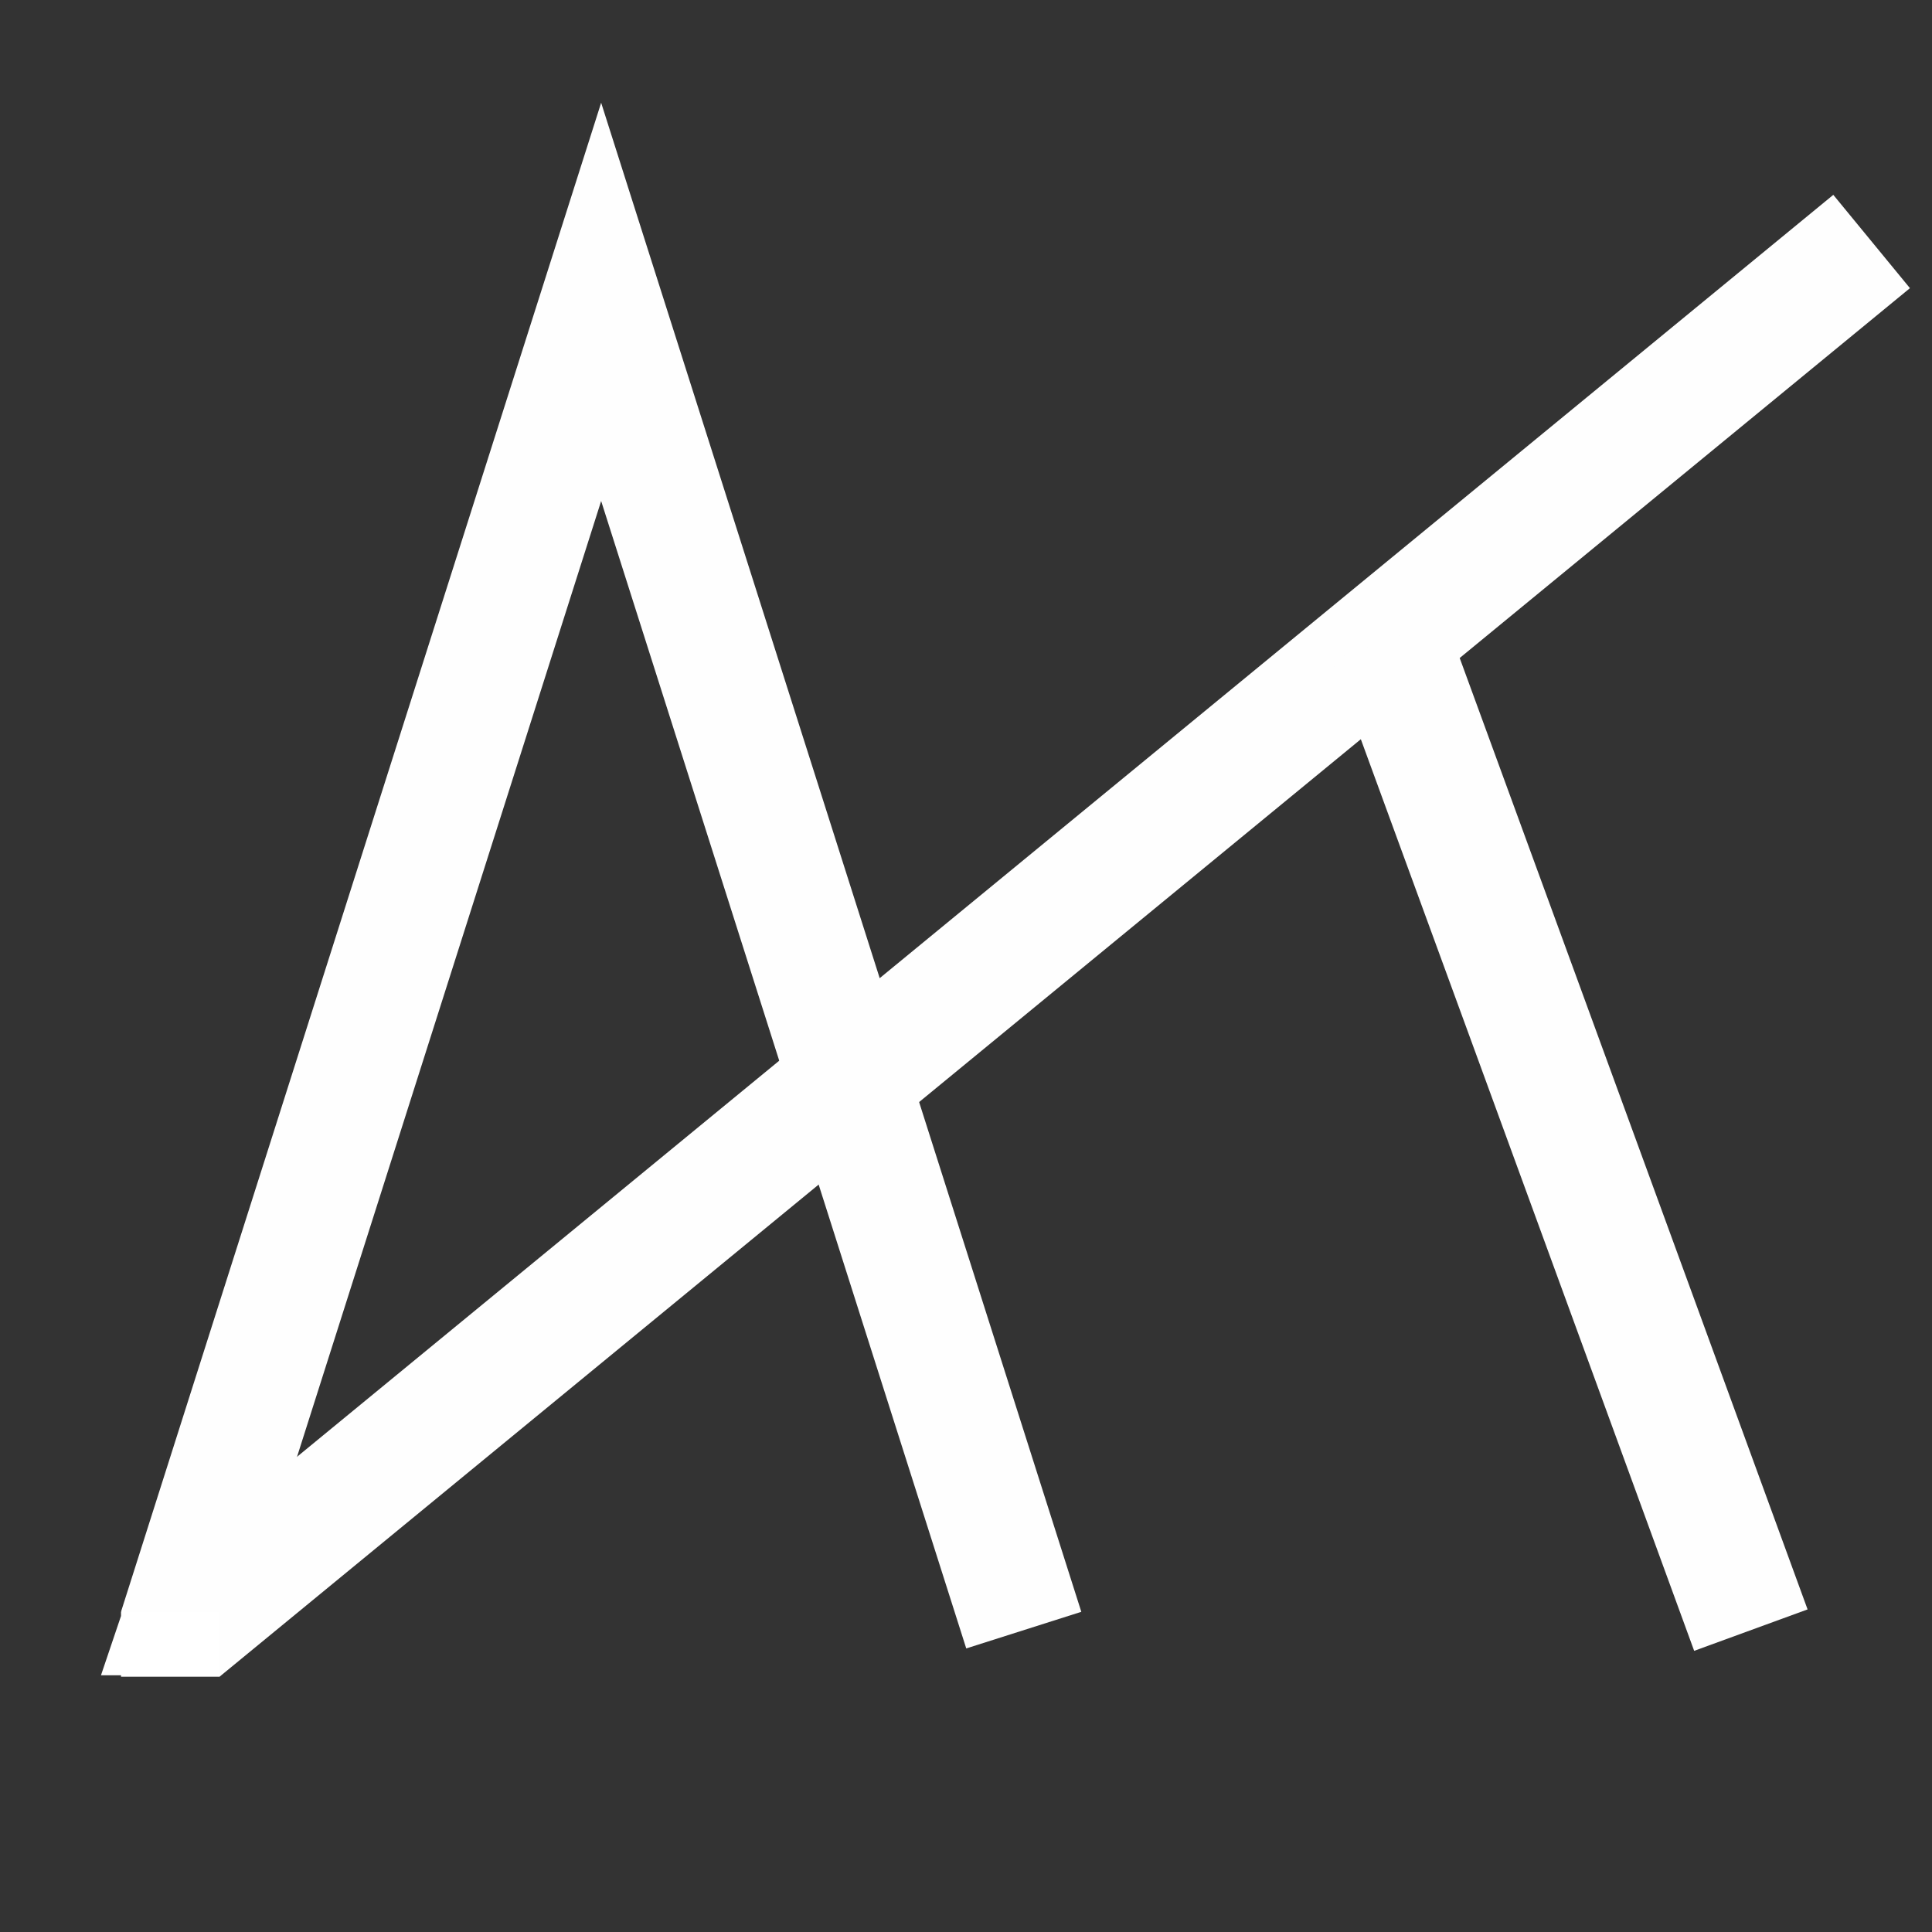 <?xml version="1.0" encoding="UTF-8" standalone="no" ?>
<!DOCTYPE svg PUBLIC "-//W3C//DTD SVG 1.1//EN" "http://www.w3.org/Graphics/SVG/1.1/DTD/svg11.dtd">
<svg xmlns="http://www.w3.org/2000/svg" xmlns:xlink="http://www.w3.org/1999/xlink" version="1.1" width="640" height="640" viewBox="0 0 640 640" xml:space="preserve">
<rect x="0" y="0" width="640" height="640" fill="#333333" stroke="none"/>
<desc>Created with Fabric.js 5.3.0</desc>
<defs>
</defs>
<g transform="matrix(1 0 0 1 79.365 499.38)" id="rlrDZ7ePEGYBXofTGlhHI"  >
<path style="stroke: rgb(254,254,254); stroke-width: 4; stroke-dasharray: none; stroke-linecap: butt; stroke-dashoffset: 0; stroke-linejoin: miter; stroke-miterlimit: 4; fill: rgb(255,255,255); fill-opacity: 0; fill-rule: nonzero; opacity: 1;"  transform=" translate(0, 0)" d="M 0 0" stroke-linecap="round" />
</g>
<g transform="matrix(1 0 0 1 199.139 320)" id="hpGIV7lf3GswGWPULT9ss"  >
<path style="stroke: rgb(254,254,254); stroke-width: 40; stroke-dasharray: none; stroke-linecap: butt; stroke-dashoffset: 0; stroke-linejoin: miter; stroke-miterlimit: 4; fill: rgb(255,255,255); fill-opacity: 0; fill-rule: nonzero; opacity: 1;"  transform=" translate(0, 0)" d="M -140 220 L 0 -220 L 140 220" stroke-linecap="round" />
</g>
<g transform="matrix(1 0 0 1 340 310)" id="pEsXRs2YYEK8cuONgRPrK"  >
<path style="stroke: rgb(254,254,254); stroke-width: 40; stroke-dasharray: none; stroke-linecap: butt; stroke-dashoffset: 0; stroke-linejoin: miter; stroke-miterlimit: 4; fill: rgb(255,255,255); fill-opacity: 0; fill-rule: nonzero; opacity: 1;"  transform=" translate(0, 0)" d="M -280 230 L 280 -230" stroke-linecap="round" />
</g>
<g transform="matrix(1 0 0 1 520 375.915)" id="hDRO9wv_gyyo19VpAIVpI"  >
<path style="stroke: rgb(254,254,254); stroke-width: 40; stroke-dasharray: none; stroke-linecap: butt; stroke-dashoffset: 0; stroke-linejoin: miter; stroke-miterlimit: 4; fill: rgb(255,255,255); fill-opacity: 0; fill-rule: nonzero; opacity: 1;"  transform=" translate(0, 0)" d="M -60 -164.085 C 0.394 0.873 60 164.085 60 164.085" stroke-linecap="round" />
</g>
<g transform="matrix(1 0 0 1 53.07 544.061)" id="QT1PrnlMdYqBrVGG3yg1N"  >
<path style="stroke: rgb(254,254,254); stroke-width: 0; stroke-dasharray: none; stroke-linecap: butt; stroke-dashoffset: 0; stroke-linejoin: miter; stroke-miterlimit: 4; fill: rgb(255,255,255); fill-rule: nonzero; opacity: 1;"  transform=" translate(-19.616, -11.382)" d="M 0 22.274 C 0 22.274 4.027 10.308 6.636 2.632 L 6.636 1.301 L 7.088 1.301 C 7.093 1.288 7.097 1.275 7.101 1.263 C 7.732 -0.589 8.052 -0.255 8.176 1.301 L 39.232 1.301 L 39.232 22.763 L 6.636 22.763 L 6.636 22.274 z" stroke-linecap="round" />
</g>
</svg>